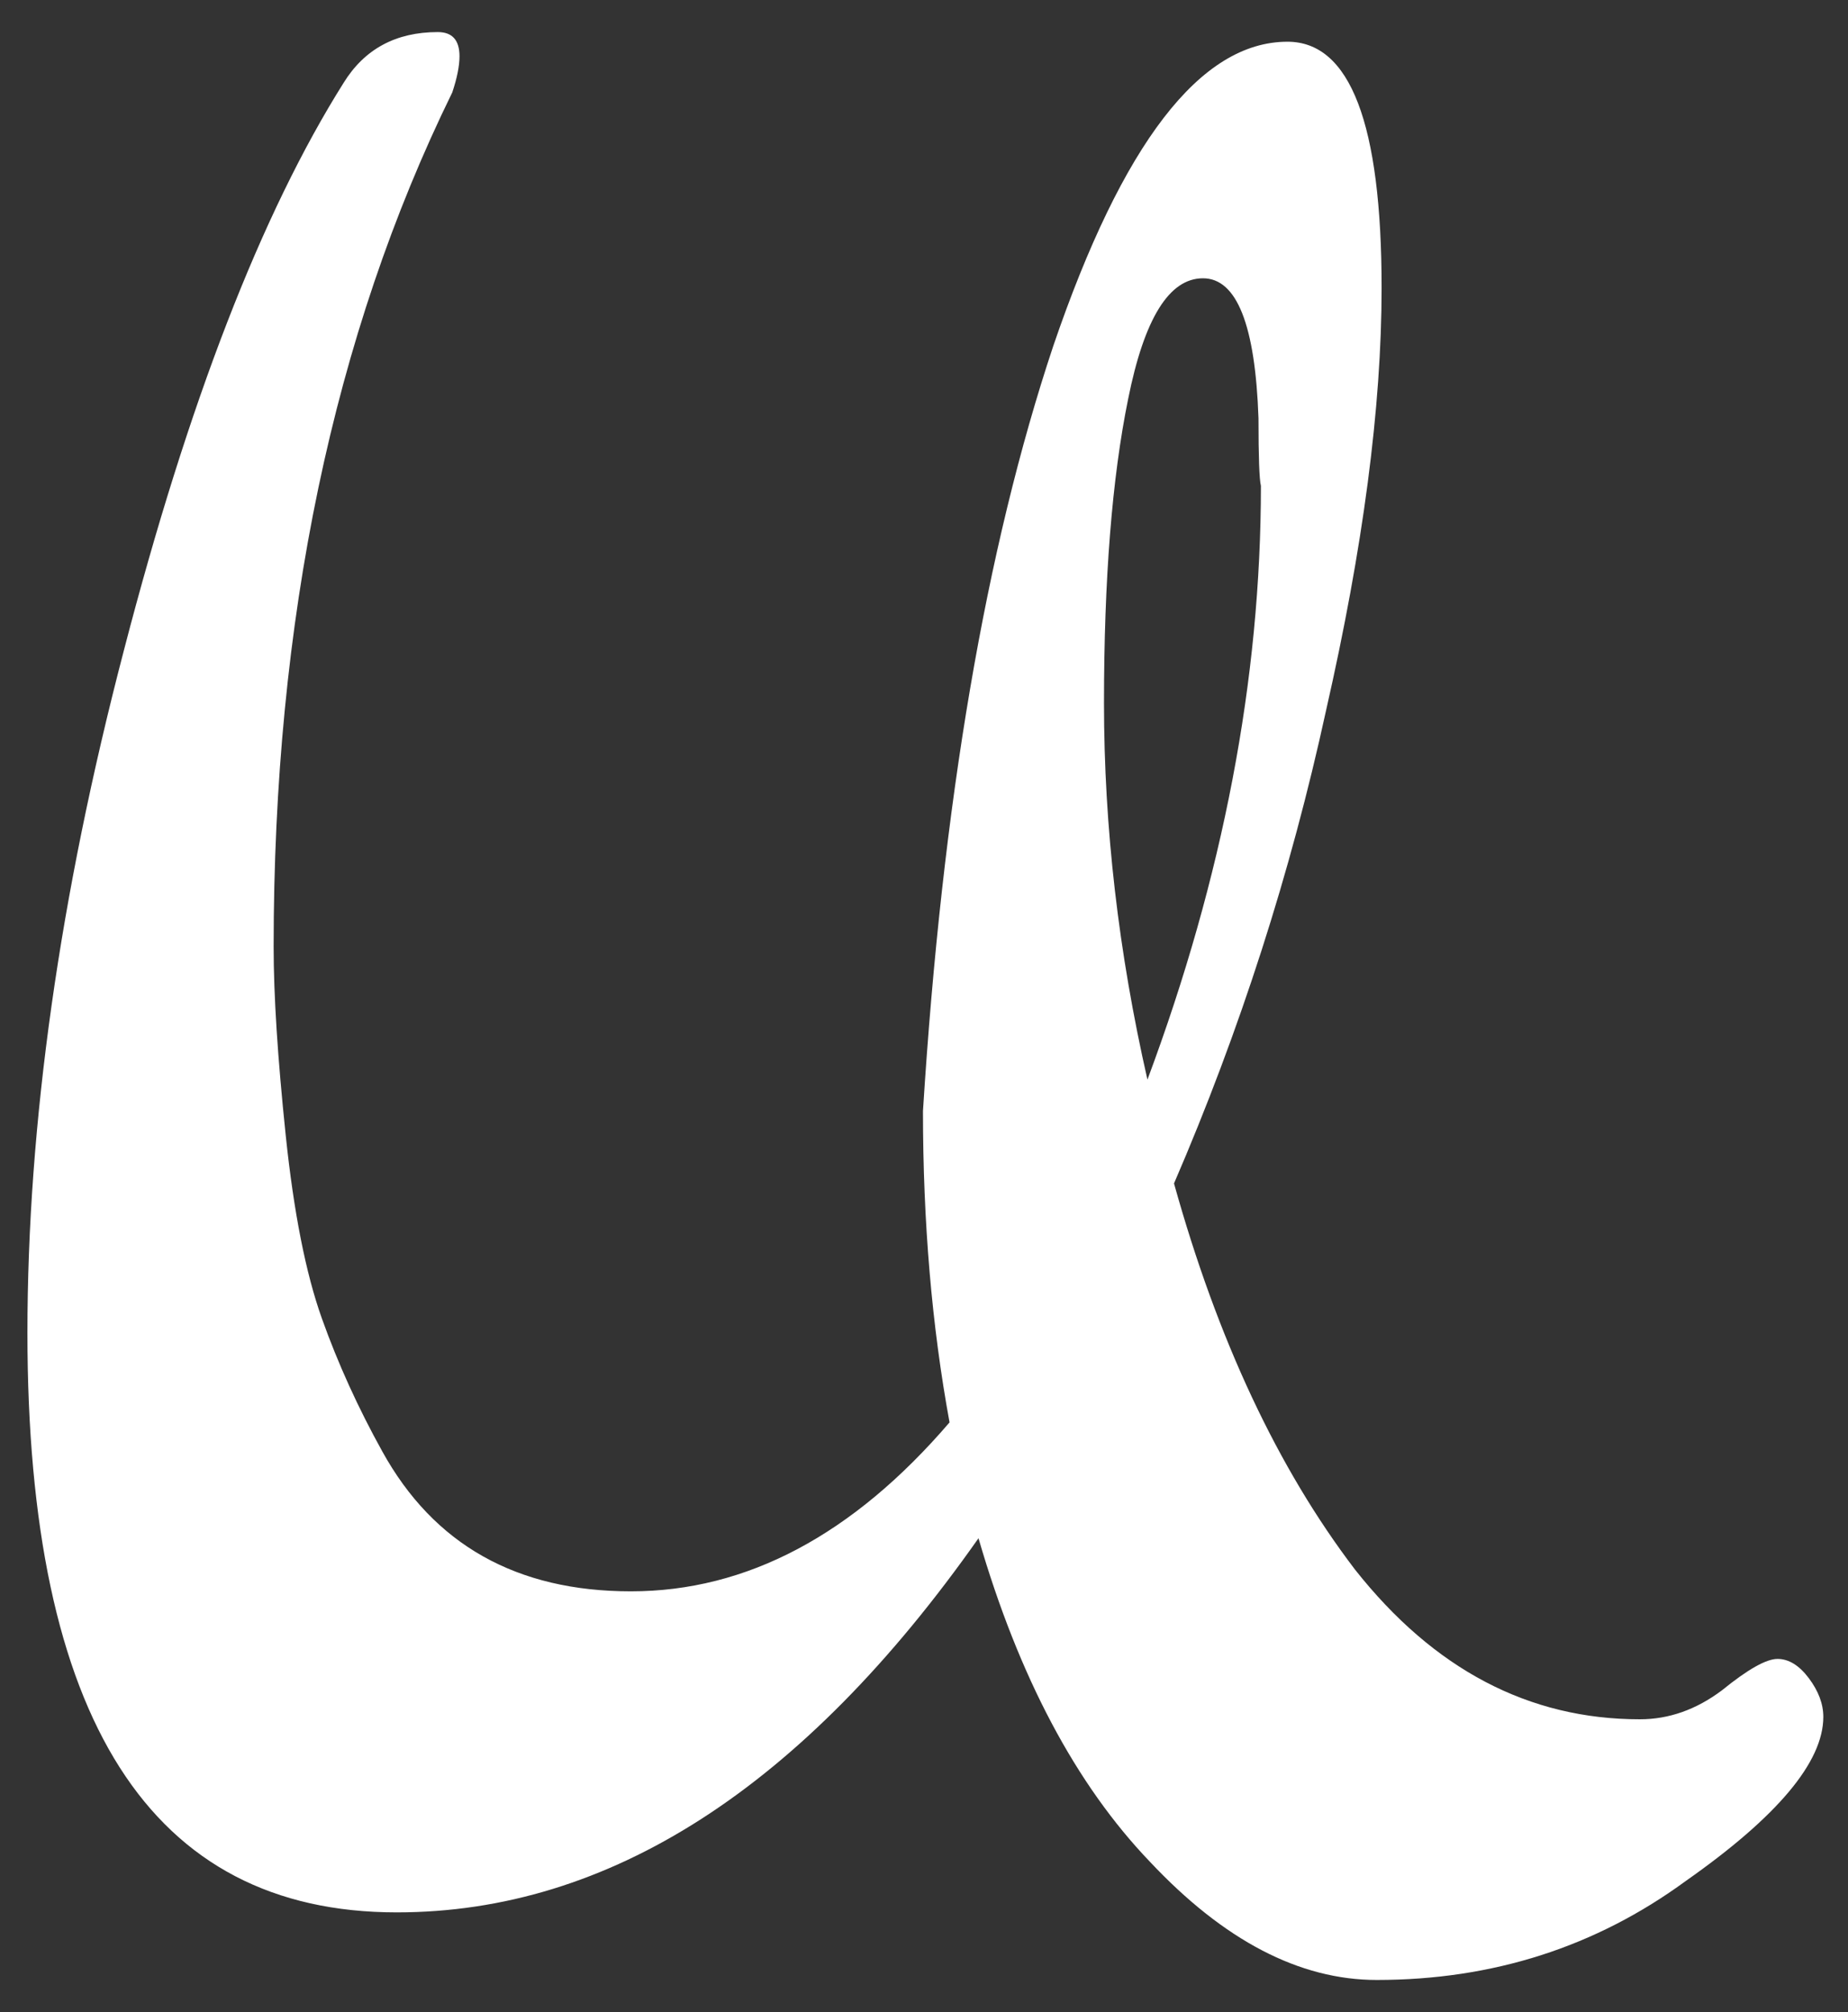 <svg width="45" height="49" viewBox="0 0 45 49" fill="none" xmlns="http://www.w3.org/2000/svg">
<rect x="0" y="0" width="45" height="49" fill="#333333" stroke="none"/>
<path fill-rule="evenodd" clip-rule="evenodd" d="M30.645 10.186C30.645 11.126 30.665 11.675 30.704 11.832C30.704 16.534 29.783 21.354 27.941 26.291C27.236 23.196 26.883 20.139 26.883 17.122C26.883 14.104 27.079 11.636 27.471 9.716C27.863 7.756 28.47 6.777 29.293 6.777C30.116 6.777 30.567 7.913 30.645 10.186ZM6.663 23.058C6.663 15.104 8.113 8.168 11.013 2.251C11.131 1.898 11.189 1.604 11.189 1.369C11.189 0.977 11.013 0.781 10.66 0.781C9.642 0.781 8.877 1.193 8.368 2.016C6.37 5.19 4.587 9.794 3.019 15.829C1.452 21.824 0.668 27.369 0.668 32.463C0.668 41.868 3.666 46.57 9.661 46.57C14.834 46.57 19.556 43.533 23.827 37.459C24.806 40.829 26.198 43.455 28 45.336C29.803 47.256 31.644 48.216 33.525 48.216C36.347 48.216 38.855 47.413 41.049 45.806C43.283 44.238 44.399 42.906 44.399 41.809C44.399 41.495 44.282 41.182 44.047 40.868C43.812 40.555 43.557 40.398 43.283 40.398C43.008 40.398 42.558 40.653 41.931 41.162C41.304 41.633 40.638 41.868 39.932 41.868C37.228 41.868 34.916 40.653 32.996 38.223C31.115 35.755 29.646 32.62 28.588 28.819C30.195 25.096 31.429 21.256 32.291 17.298C33.192 13.34 33.643 9.912 33.643 7.012C33.643 3.015 32.879 1.016 31.351 1.016C29.235 1.016 27.334 3.485 25.649 8.422C24.003 13.36 22.945 19.571 22.475 27.055C22.475 29.759 22.69 32.287 23.122 34.638C20.77 37.381 18.184 38.752 15.363 38.752C12.581 38.752 10.562 37.616 9.308 35.343C8.721 34.285 8.231 33.208 7.839 32.11C7.447 31.013 7.153 29.524 6.957 27.643C6.761 25.762 6.663 24.234 6.663 23.058Z" fill="white"/>
</svg>
